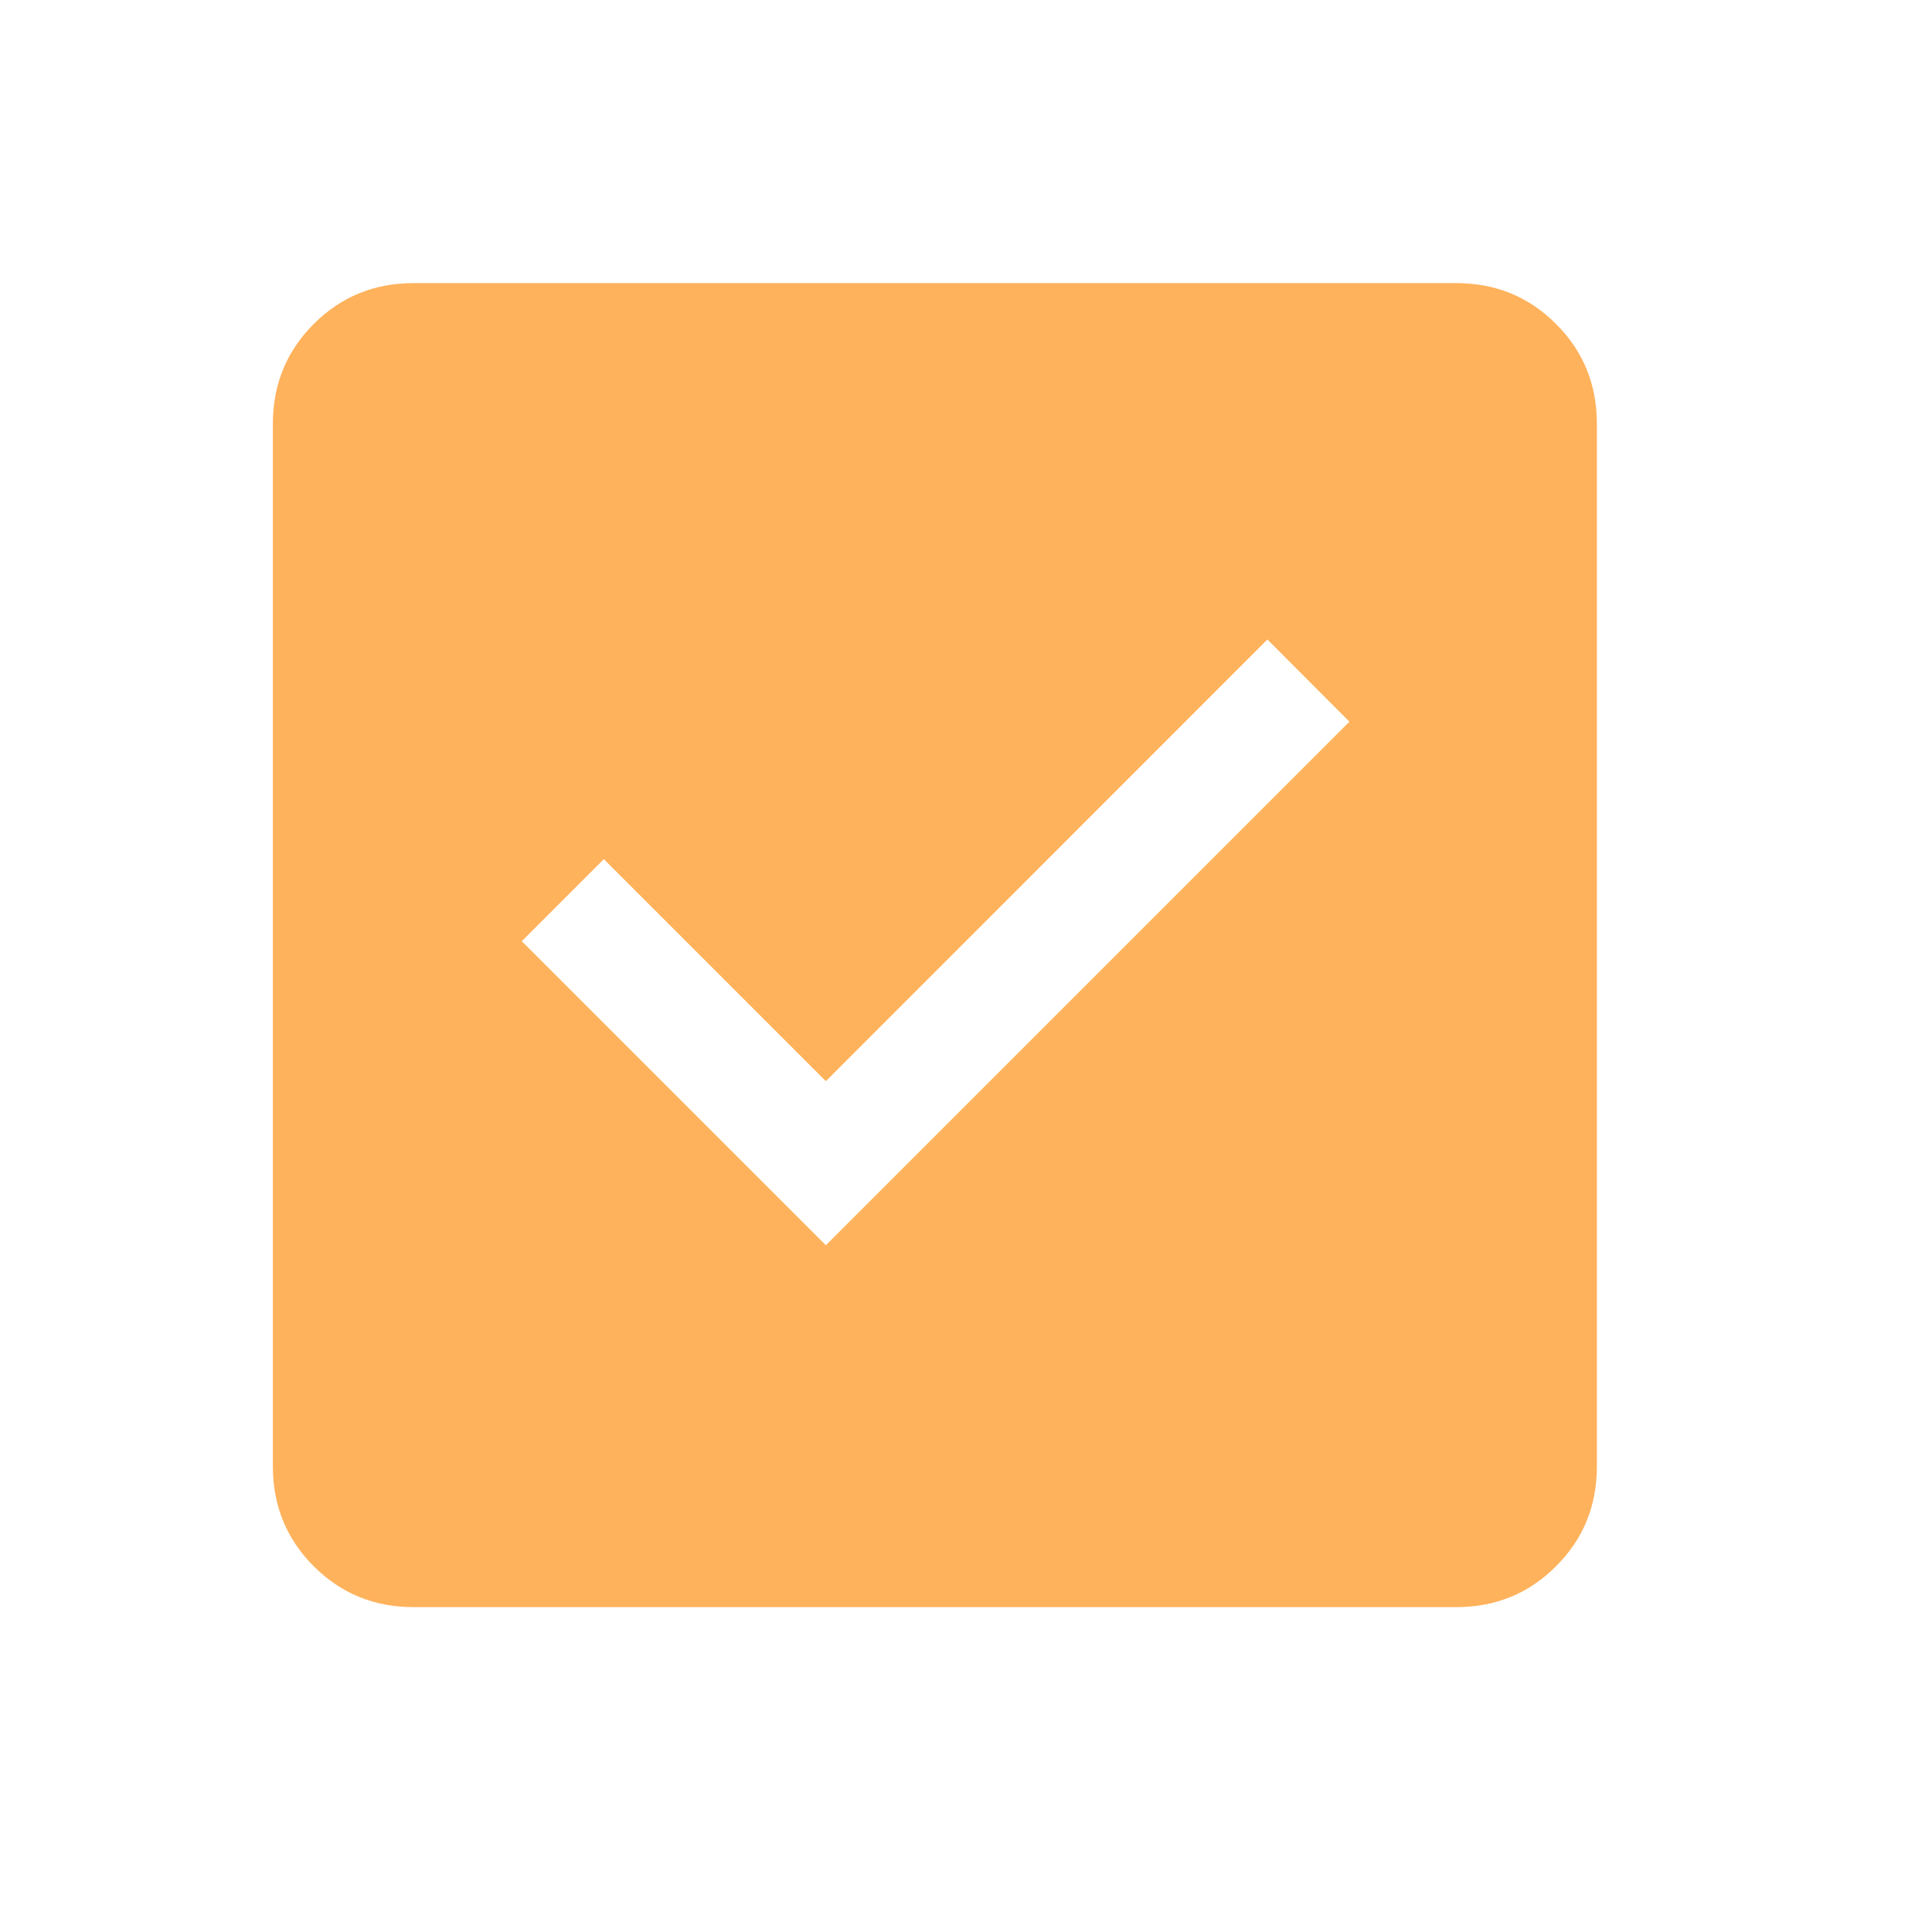 <svg width="13" height="13" viewBox="0 0 13 13" fill="none" xmlns="http://www.w3.org/2000/svg">
<g id="check_box">
<mask id="mask0_171_1041" style="mask-type:alpha" maskUnits="userSpaceOnUse" x="0" y="0" width="13" height="13">
<rect id="Bounding box" y="0.07" width="12.578" height="12.578" fill="#D9D9D9"/>
</mask>
<g mask="url(#mask0_171_1041)">
<path id="check_box_2" d="M5.557 8.379L9.08 4.856L8.528 4.303L5.557 7.275L4.063 5.781L3.511 6.333L5.557 8.379ZM2.783 10.814C2.519 10.814 2.295 10.723 2.111 10.539C1.928 10.356 1.836 10.132 1.836 9.867V2.852C1.836 2.587 1.928 2.363 2.111 2.18C2.295 1.996 2.519 1.905 2.783 1.905H9.798C10.063 1.905 10.287 1.996 10.47 2.18C10.654 2.363 10.745 2.587 10.745 2.852V9.867C10.745 10.132 10.654 10.356 10.47 10.539C10.287 10.723 10.063 10.814 9.798 10.814H2.783Z" fill="#FFB25C"/>
</g>
</g>
</svg>
